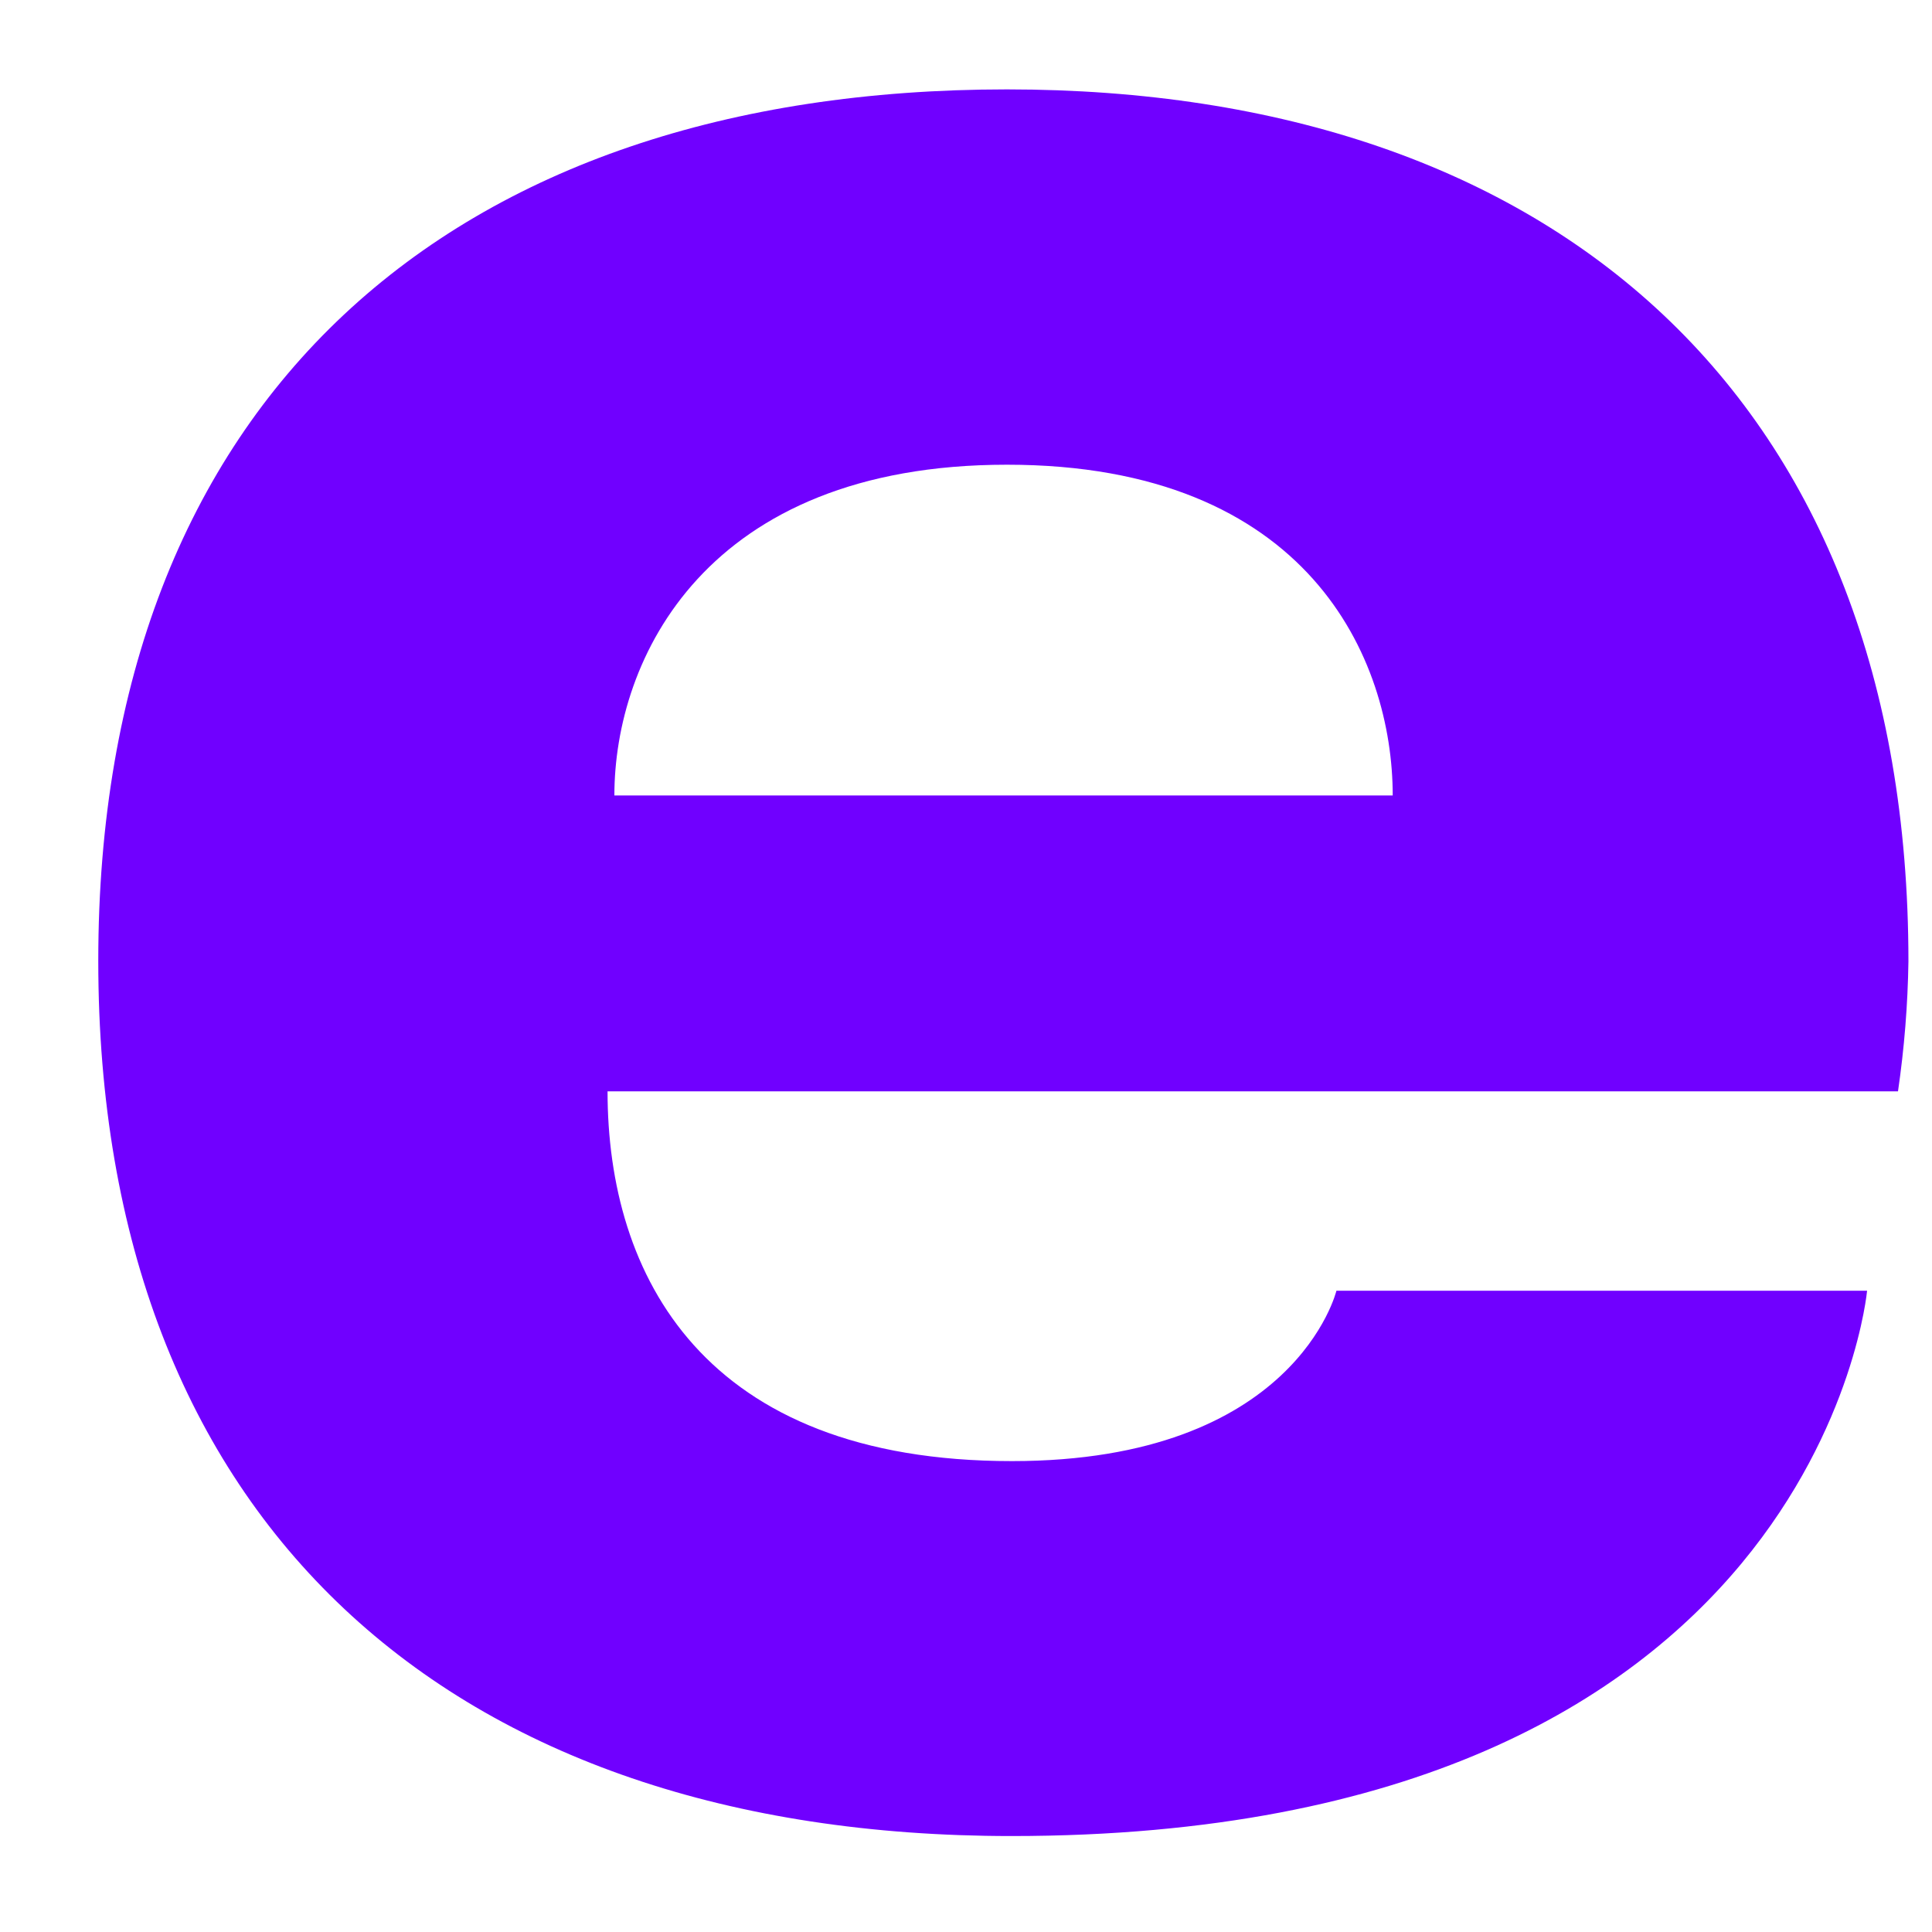 <svg width="15" height="15" viewBox="0 0 15 15" fill="none" xmlns="http://www.w3.org/2000/svg">
<path fill-rule="evenodd" clip-rule="evenodd" d="M7.818 0.694C3.497 0.694 0.763 3.103 0.763 7.46C0.763 11.817 3.493 14.255 7.853 14.255C14.112 14.255 14.496 10.021 14.496 10.021H10.376C10.376 10.021 10.058 11.344 7.857 11.344C5.458 11.344 4.717 9.901 4.717 8.473H14.736C14.785 8.138 14.812 7.801 14.817 7.464C14.817 3.103 12.073 0.694 7.818 0.694ZM4.77 6.176C4.77 5.118 5.476 3.608 7.818 3.608C10.161 3.608 10.813 5.118 10.813 6.176H4.77Z" fill="#7000FF"/>
</svg>
